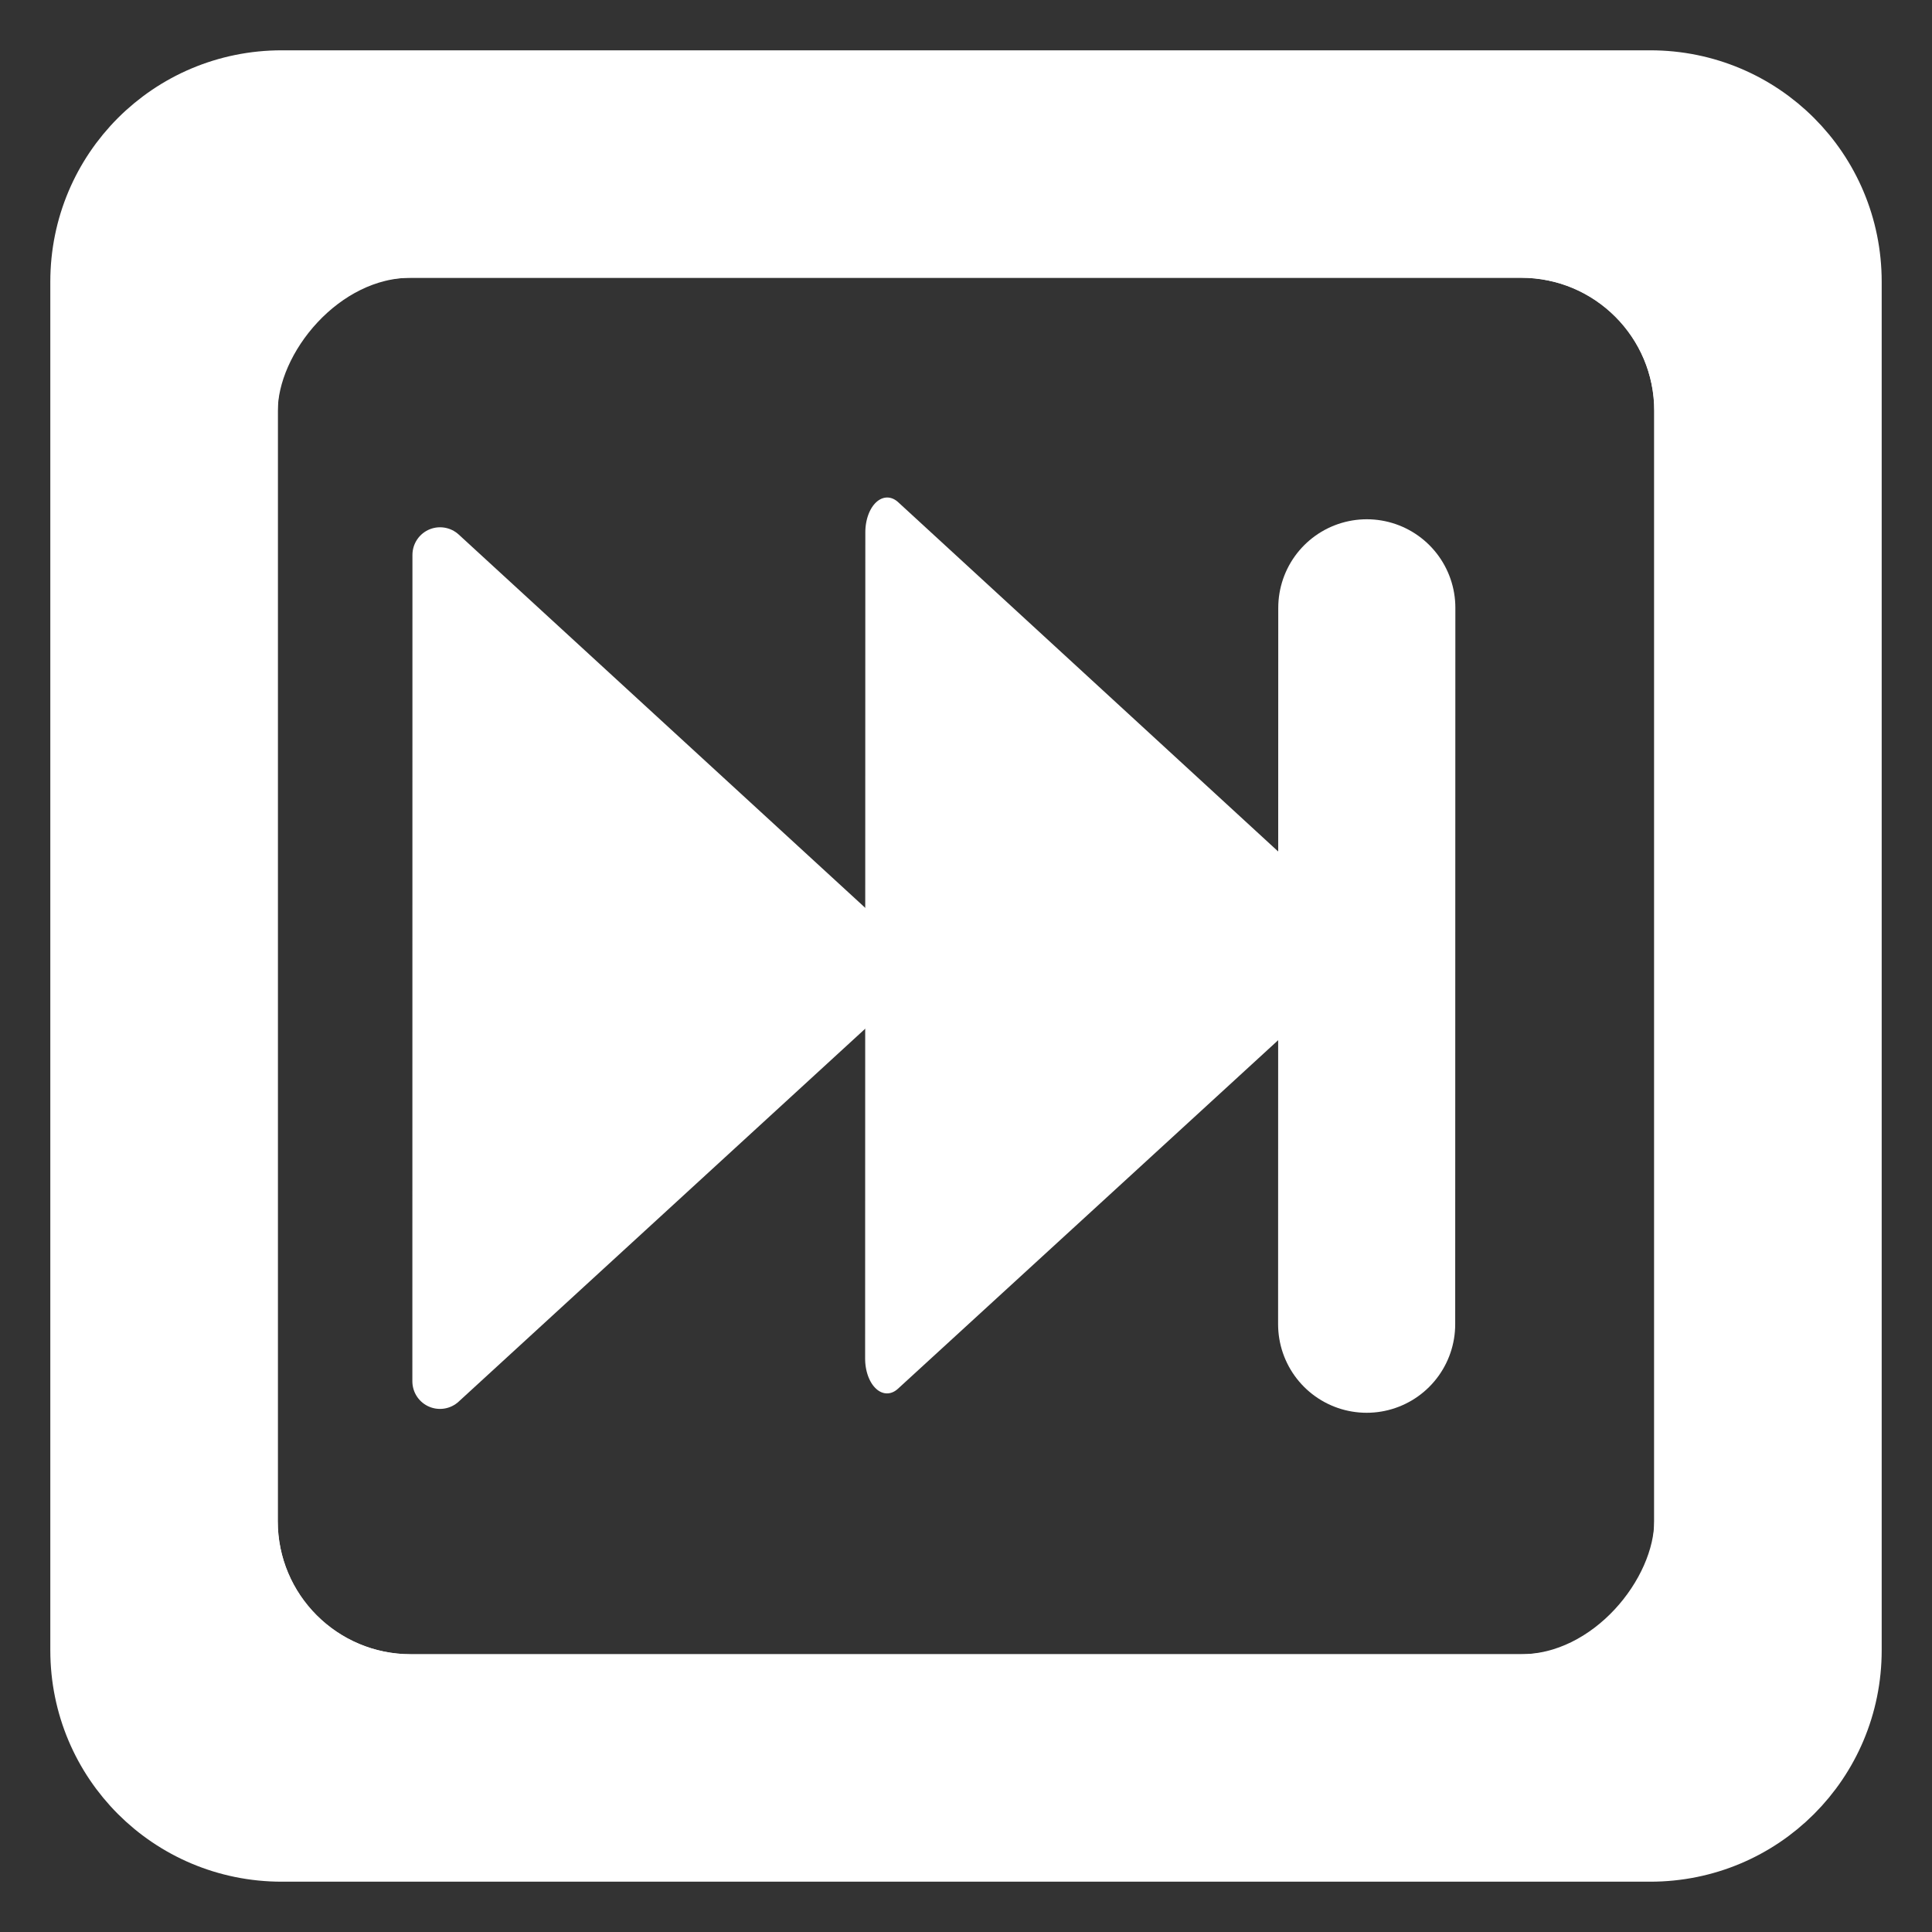 <?xml version="1.0" encoding="UTF-8" standalone="no"?>
<svg
   xmlns:dc="http://purl.org/dc/elements/1.1/"
   xmlns:cc="http://creativecommons.org/ns#"
   xmlns:rdf="http://www.w3.org/1999/02/22-rdf-syntax-ns#"
   xmlns:svg="http://www.w3.org/2000/svg"
   xmlns="http://www.w3.org/2000/svg"
   xmlns:sodipodi="http://sodipodi.sourceforge.net/DTD/sodipodi-0.dtd"
   xmlns:inkscape="http://www.inkscape.org/namespaces/inkscape"
   width="48"
   height="48"
   viewBox="0 0 48 48"
   id="svg6485"
   version="1.1"
   inkscape:version="0.92.4 (unknown)"
   sodipodi:docname="forward.svg">
  <rect x="0" y="0" width="48" height="48" fill="#333333" stroke="none"/>
  <defs
     id="defs6487">
    <inkscape:path-effect
       is_visible="true"
       id="path-effect4239"
       effect="spiro" />
    <inkscape:path-effect
       effect="spiro"
       id="path-effect4223"
       is_visible="true" />
    <inkscape:path-effect
       is_visible="true"
       id="path-effect4217"
       effect="spiro" />
    <inkscape:path-effect
       effect="spiro"
       id="path-effect4213"
       is_visible="true" />
    <inkscape:path-effect
       effect="spiro"
       id="path-effect5296"
       is_visible="true" />
    <inkscape:path-effect
       effect="spiro"
       id="path-effect7060"
       is_visible="true" />
  </defs>
  <sodipodi:namedview
     id="base"
     pagecolor="#ffffff"
     bordercolor="#666666"
     borderopacity="1.0"
     inkscape:pageopacity="0.0"
     inkscape:pageshadow="2"
     inkscape:zoom="10.395474"
     inkscape:cx="27.053457"
     inkscape:cy="21.936263"
     inkscape:document-units="px"
     inkscape:current-layer="layer1"
     showgrid="false"
     units="px"
     inkscape:window-width="1230"
     inkscape:window-height="1000"
     inkscape:window-x="50"
     inkscape:window-y="0"
     inkscape:window-maximized="1"
     inkscape:snap-global="true"
     showguides="true"
     inkscape:guide-bbox="true">
    <inkscape:grid
       type="xygrid"
       id="grid824" />
  </sodipodi:namedview>
  <g
     inkscape:label="Layer 1"
     inkscape:groupmode="layer"
     id="layer1"
     transform="translate(0,-1004.362)">
    <g
       id="g6380"
       style="fill:none;fill-opacity:1;stroke:#ffffff;stroke-opacity:1">
      <g
         id="g6374"
         style="fill:none;fill-opacity:1;stroke:#ffffff;stroke-opacity:1">
        <rect
           ry="4.057"
           rx="4.057"
           y="1010.513"
           x="-41.849"
           height="35.698"
           width="35.698"
           id="rect7527-6"
           style="opacity:1;fill:none;fill-opacity:1;stroke:#ffffff;stroke-width:1.5;stroke-linecap:round;stroke-linejoin:round;stroke-miterlimit:4;stroke-dasharray:none;stroke-dashoffset:0;stroke-opacity:1"
           transform="scale(-1,1)" />
      </g>
    </g>
    <path
       sodipodi:type="star"
       style="opacity:1;fill:#ffffff;fill-opacity:1;stroke:#ffffff;stroke-width:1.345;stroke-linecap:round;stroke-linejoin:round;stroke-miterlimit:4;stroke-dasharray:none;stroke-dashoffset:0;stroke-opacity:1"
       id="path4719"
       sodipodi:sides="3"
       sodipodi:cx="26"
       sodipodi:cy="1024.3622"
       sodipodi:r1="9.2195444"
       sodipodi:r2="4.6097722"
       sodipodi:arg1="0.78539816"
       sodipodi:arg2="1.8325957"
       inkscape:flatsided="false"
       inkscape:rounded="0"
       inkscape:randomized="0"
       d="m 32.519,1030.881 -7.712,-2.067 -7.712,-2.067 5.646,-5.646 5.646,-5.646 2.067,7.712 z"
       inkscape:transform-center-x="-1.2772172"
       inkscape:transform-center-y="0.0010783987"
       transform="matrix(0.209,1.242,-0.781,0.332,820.359,655.475)" />
    <path
       style="opacity:1;fill:#ffffff;fill-opacity:1;stroke:#ffffff;stroke-width:1.372;stroke-linecap:round;stroke-linejoin:round;stroke-miterlimit:4;stroke-dasharray:none;stroke-dashoffset:0;stroke-opacity:1"
       d="m 21.518,1028.969 -4.993,4.58 -5.594,5.131 v 0 l 0.001,-10.266 0.001,-10.266 5.592,5.135 5.015,4.605"
       id="path4170"
       inkscape:connector-curvature="0"
       sodipodi:nodetypes="cccccccc" />
    <path
       style="fill:#ffffff;fill-opacity:1;stroke:#ffffff;stroke-opacity:1;opacity:1;stroke-width:1.5;stroke-linecap:round;stroke-linejoin:round;stroke-miterlimit:4;stroke-dasharray:none;stroke-dashoffset:0"
       d="m 41,1006.362 c 2.77,0 5,2.23 5,5 v 34 c 0,2.77 -2.23,5 -5,5 H 7 c -2.77,0 -5,-2.23 -5,-5 v -34 c 0,-2.77 2.23,-5 5,-5 z m -3.207,4.15 H 10.207 c -2.247,0 -4.057,1.809 -4.057,4.057 v 27.586 c 0,2.247 1.809,4.057 4.057,4.057 h 27.586 c 2.247,0 4.057,-1.809 4.057,-4.057 v -27.586 c 0,-2.247 -1.809,-4.057 -4.057,-4.057 z"
       id="rect7519-3"
       inkscape:connector-curvature="0" />
    <path
       style="fill:none;stroke:#ffffff;stroke-width:4.4;stroke-linecap:round;stroke-linejoin:miter;stroke-miterlimit:0;stroke-dasharray:none;stroke-opacity:1"
       d="m 33.954,1037.262 0.004,-17.799"
       id="path843"
       inkscape:connector-curvature="0" />
  </g>
</svg>
